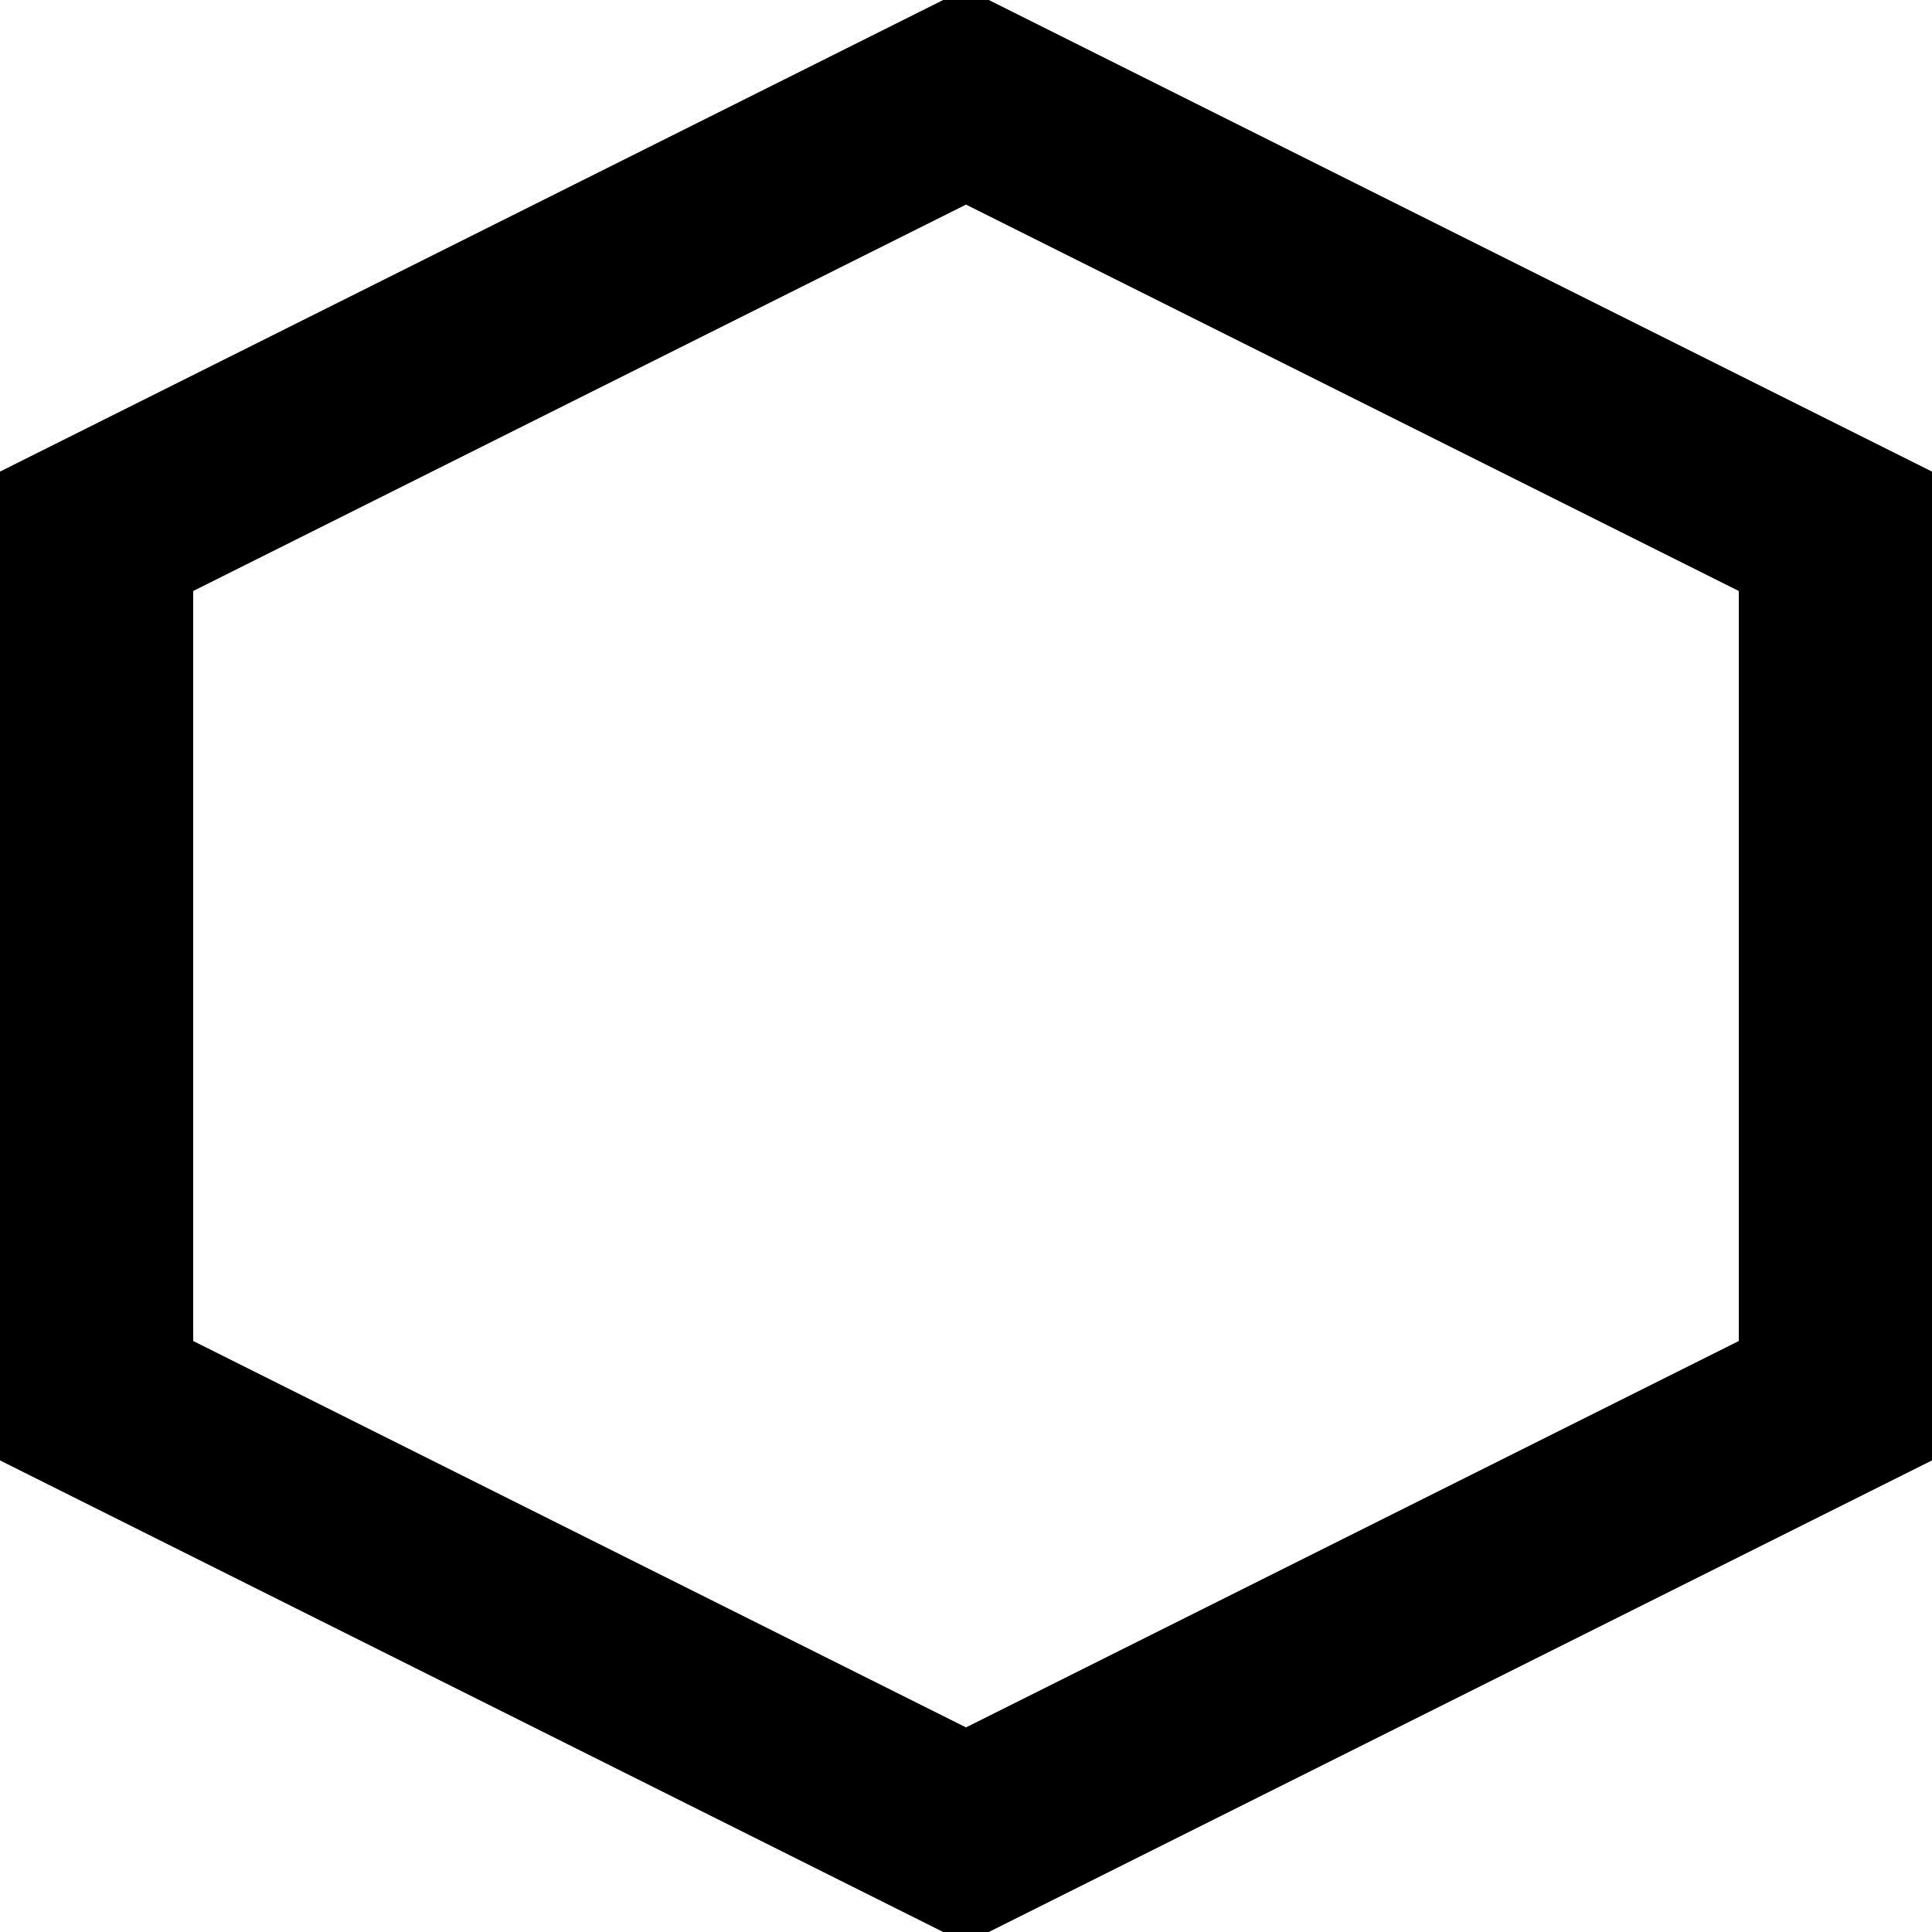 <svg width="100" height="100" viewBox="0 0 100 100" xmlns="http://www.w3.org/2000/svg">
  <polygon points="50,5 95,27.5 95,72.5 50,95 5,72.5 5,27.5" fill="none" stroke="black" stroke-width="10"/>
</svg>
